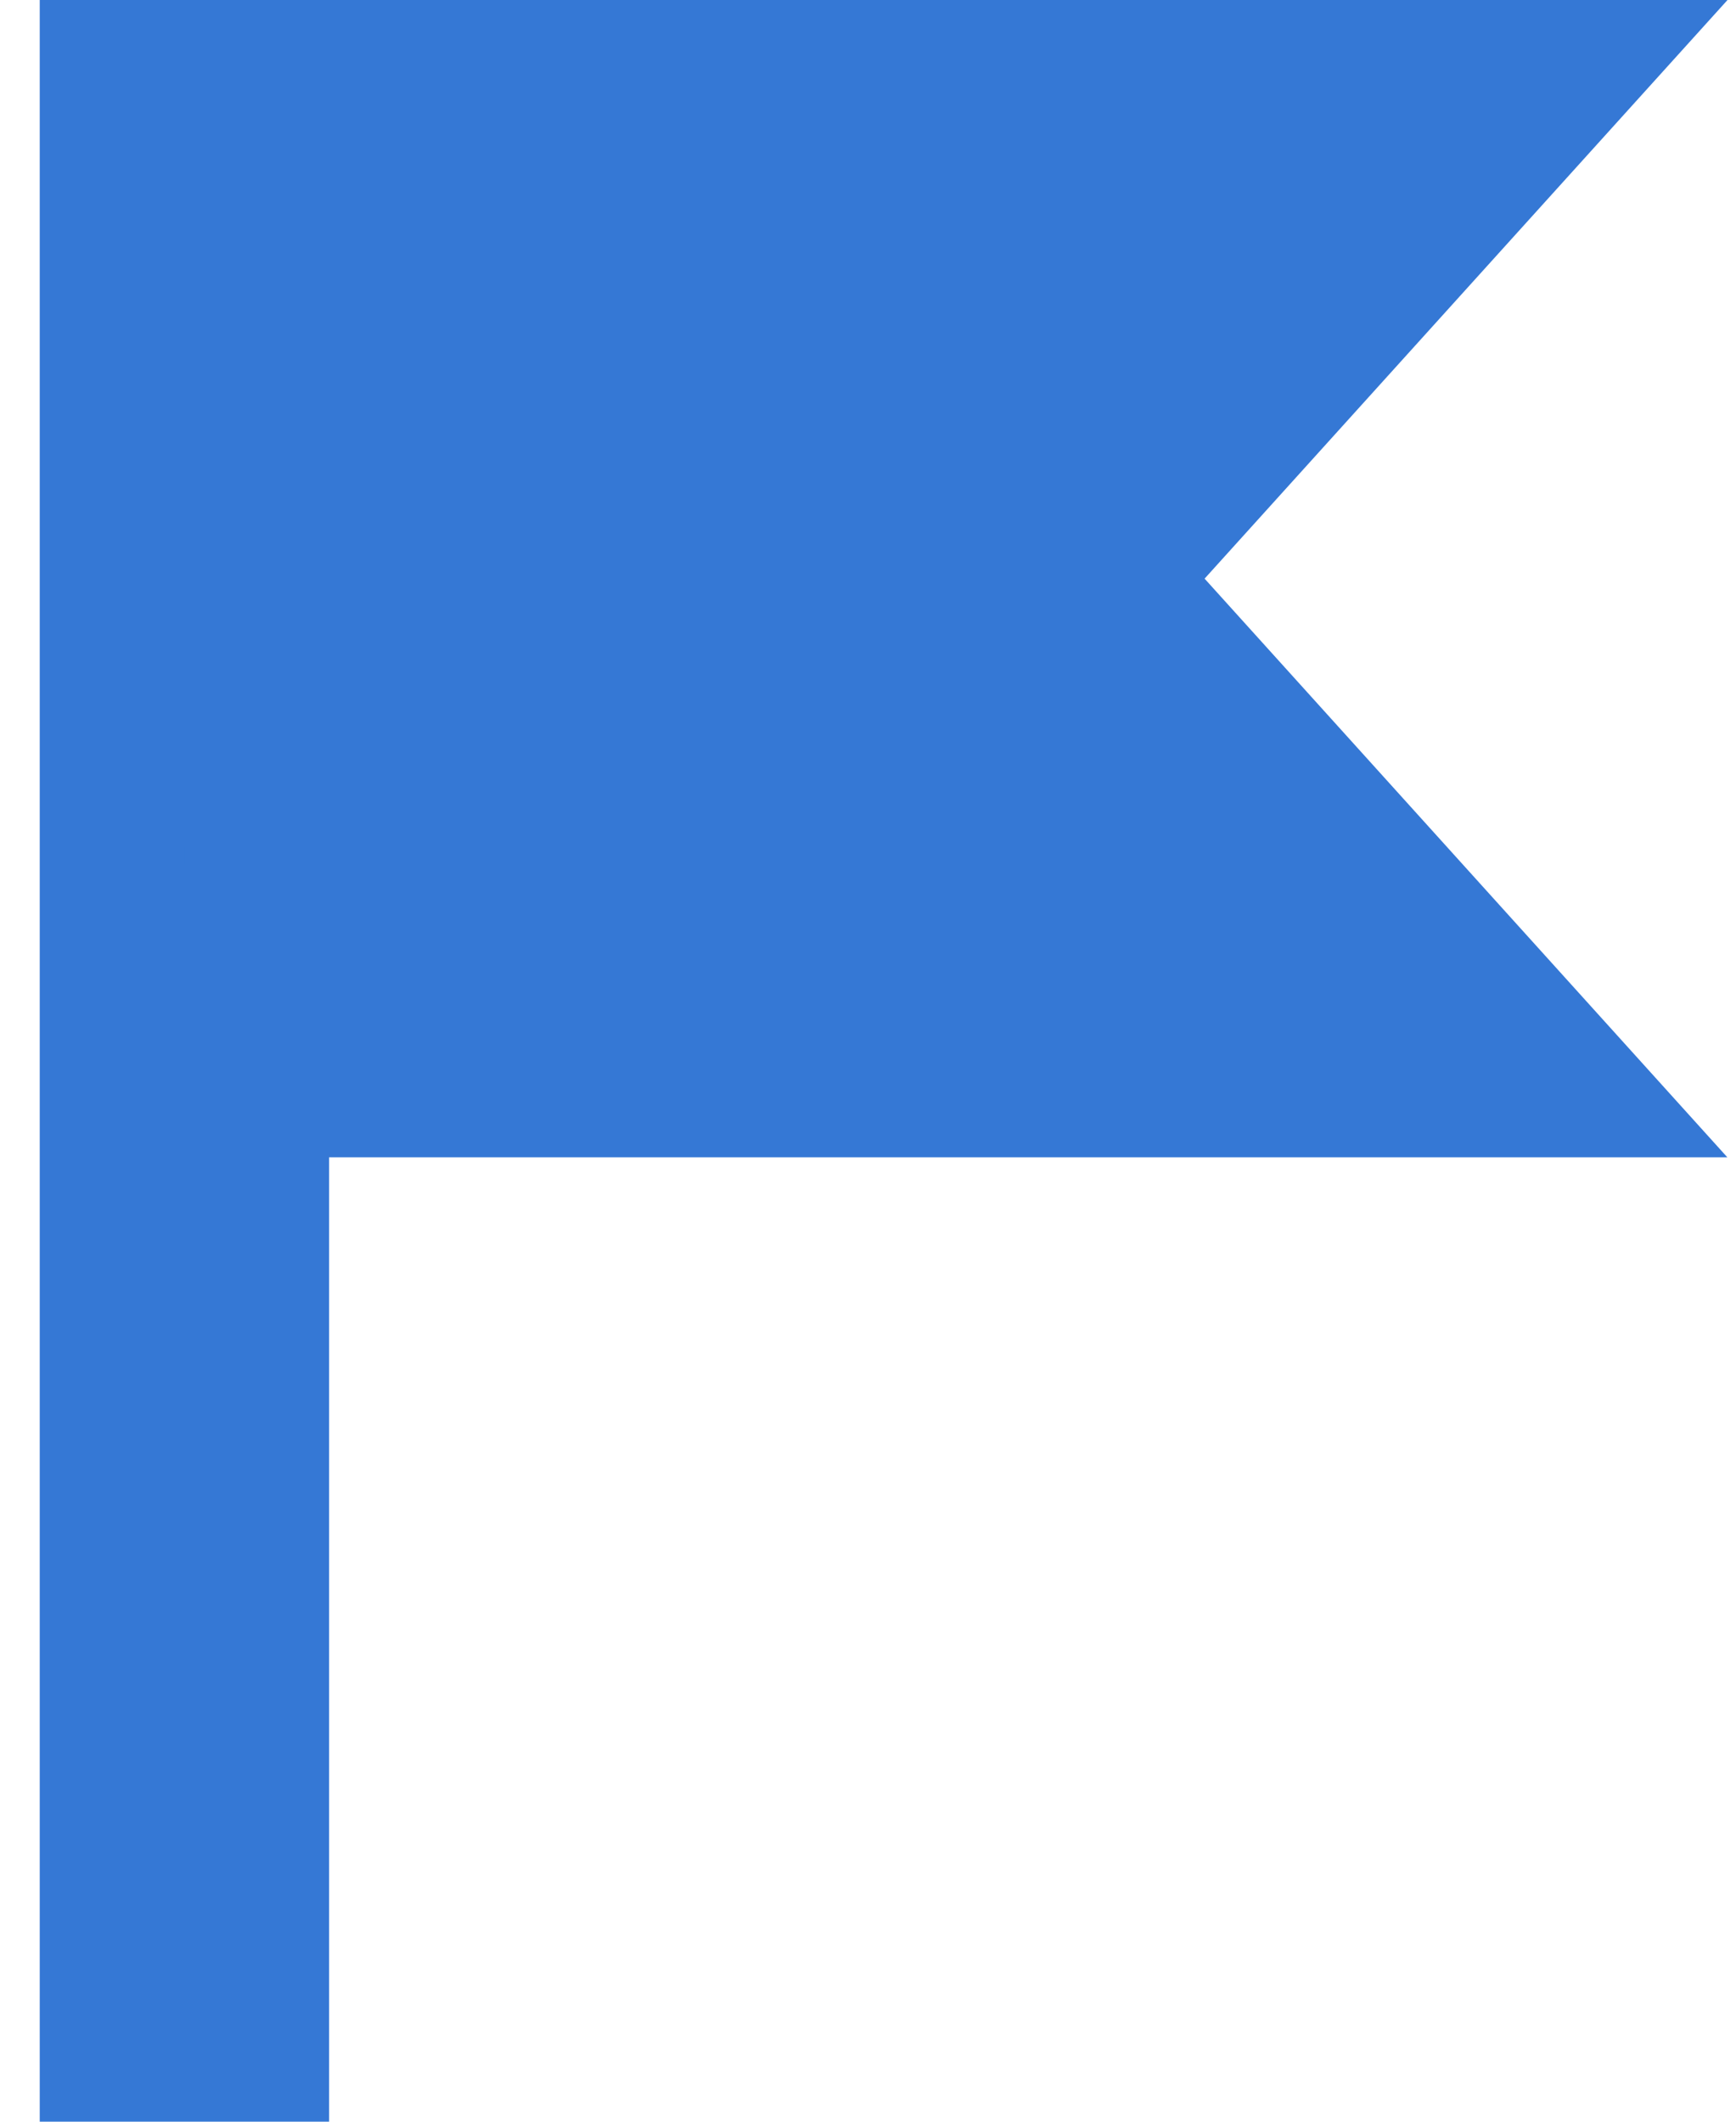 <svg xmlns="http://www.w3.org/2000/svg" width="9" height="11" viewBox="0 0 9 11">
    <g fill="none" fill-rule="evenodd">
        <path stroke="#3578D5" stroke-width="1.5" d="M.956 0v11"/>
        <path fill="#3578D5" d="M.956 0h8L6.245 3l2.71 3h-8z"/>
    </g>
</svg>
